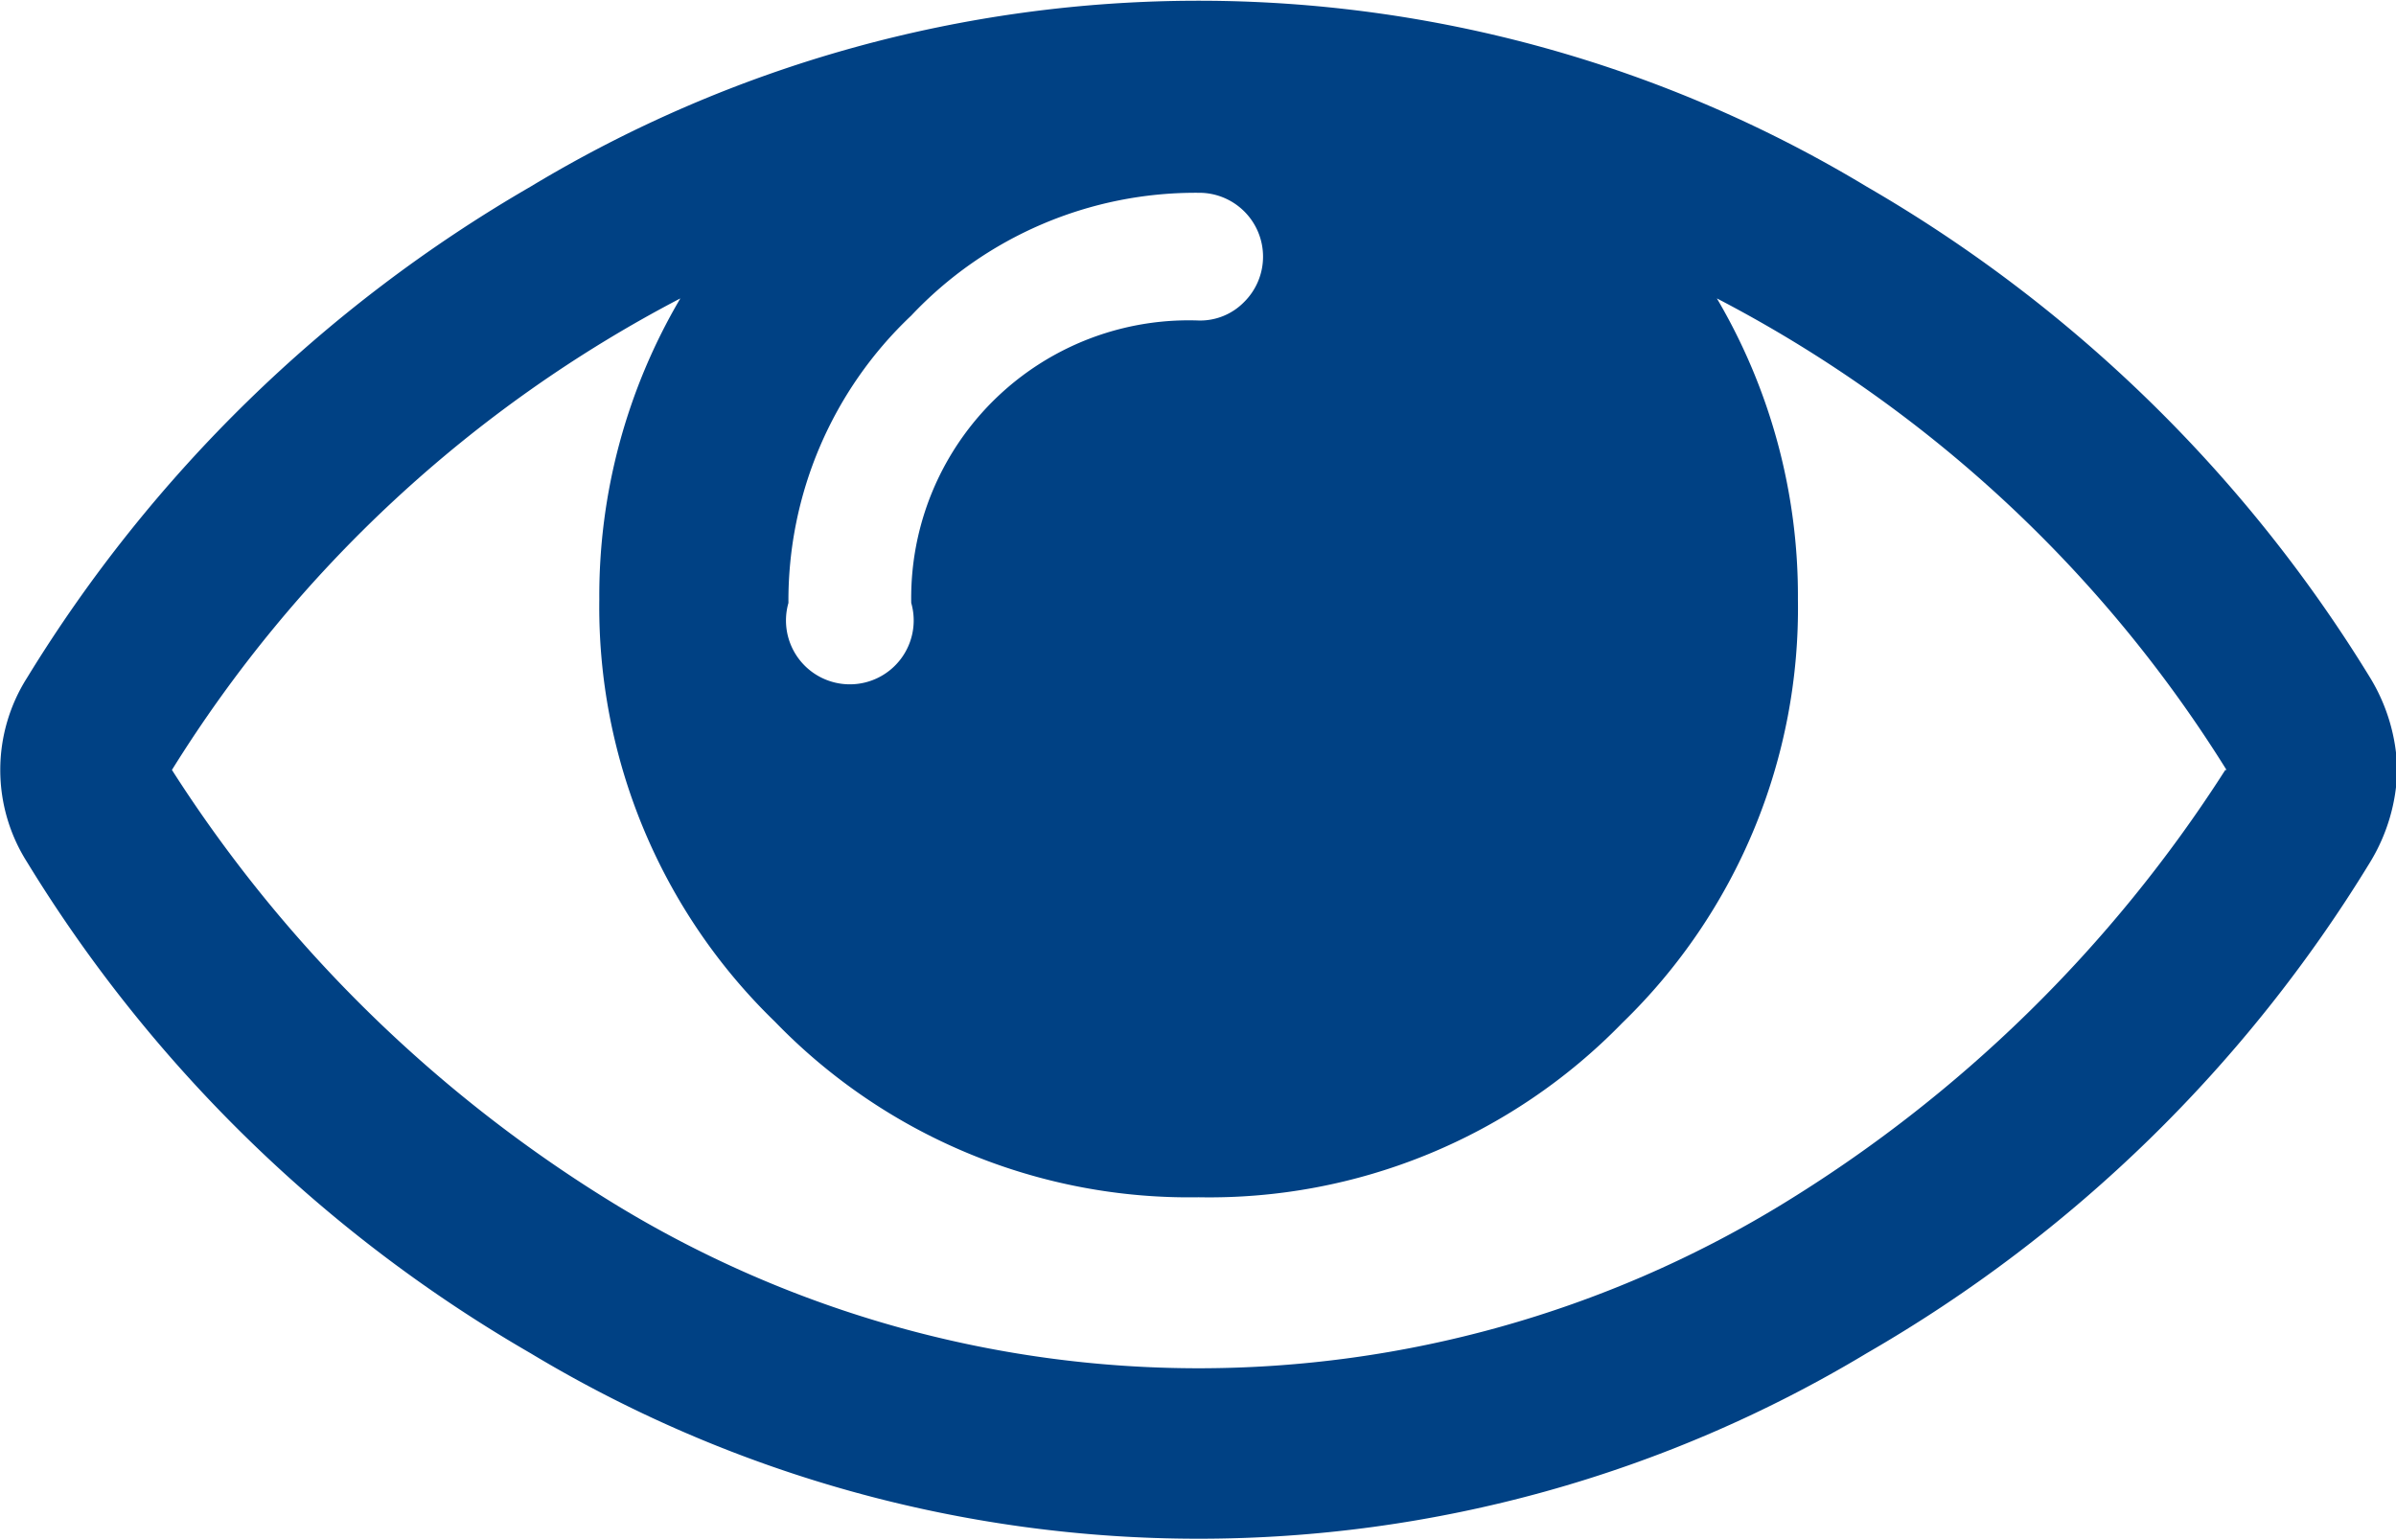 <svg xmlns="http://www.w3.org/2000/svg" xmlns:xlink="http://www.w3.org/1999/xlink" viewBox="0 0 19.51 12.54"><defs><style>.cls-1{fill:none;}.cls-2{clip-path:url(#clip-path);}.cls-3{fill:rgb(0, 65,132);}</style><clipPath id="clip-path" transform="translate(-3.24 -3.73)"><rect class="cls-1" width="26" height="20"/></clipPath></defs><title>Quick view</title><g id="Layer_2" data-name="Layer 2"><g id="Layer_4" data-name="Layer 4"><g class="cls-2"><path class="cls-3" d="M22.76,10a1.51,1.51,0,0,1-.22.75,11.57,11.57,0,0,1-4.1,4,10.55,10.55,0,0,1-10.88,0,11.62,11.62,0,0,1-4.1-4,1.4,1.4,0,0,1,0-1.5,11.64,11.64,0,0,1,4.1-4,10.53,10.53,0,0,1,10.88,0,11.64,11.64,0,0,1,4.1,4A1.51,1.51,0,0,1,22.76,10Zm-1.39,0a10.7,10.7,0,0,0-4.15-3.84,4.77,4.77,0,0,1,.66,2.45,4.7,4.7,0,0,1-1.43,3.45A4.69,4.69,0,0,1,13,13.48a4.69,4.69,0,0,1-3.45-1.43A4.7,4.7,0,0,1,8.12,8.61a4.77,4.77,0,0,1,.66-2.45A10.7,10.7,0,0,0,4.64,10a11.23,11.23,0,0,0,3.63,3.55,9.12,9.12,0,0,0,9.46,0A11.24,11.24,0,0,0,21.36,10Zm-8-3.81A.52.52,0,0,0,13,5.3a3.18,3.18,0,0,0-2.34,1,3.19,3.19,0,0,0-1,2.34.52.52,0,1,0,1,0A2.26,2.26,0,0,1,13,6.34.5.5,0,0,0,13.37,6.19Z" transform="translate(-3.24 -3.73)"/></g></g></g></svg>